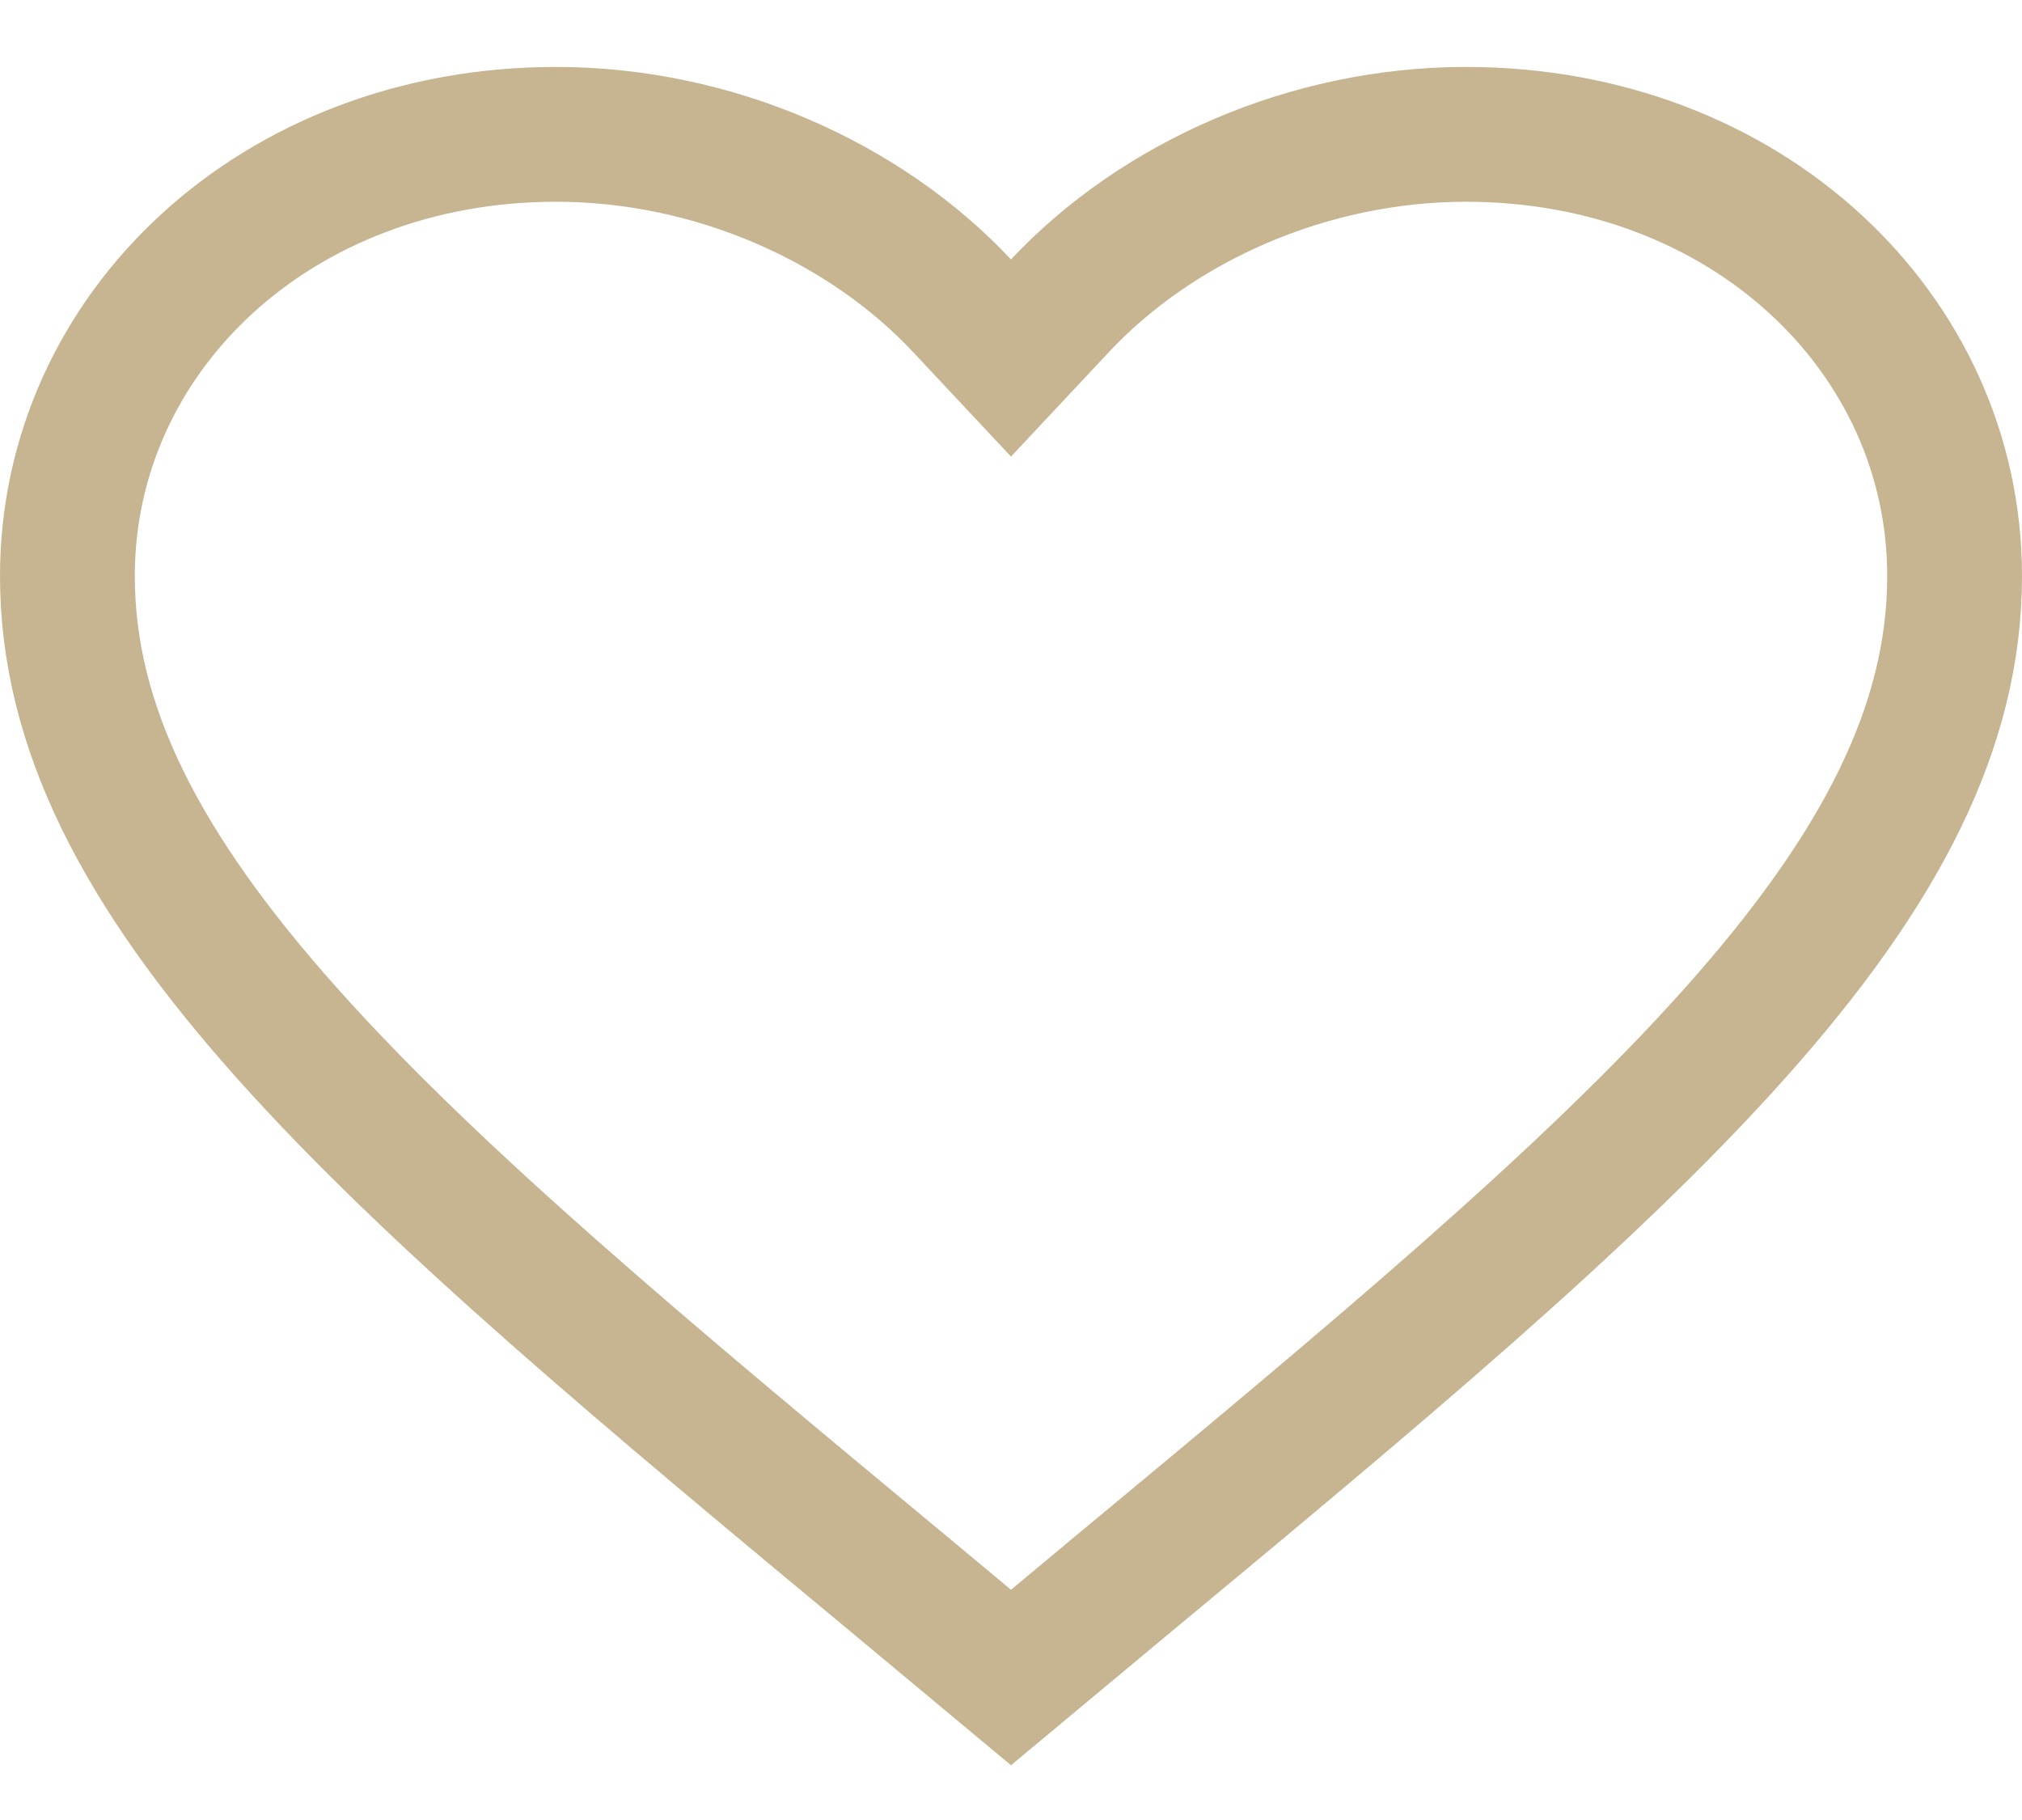 <svg width="30" height="27" viewBox="0 0 30 27" fill="none" xmlns="http://www.w3.org/2000/svg">
<path d="M13.465 23.607L13.464 23.606C9.58 20.383 6.441 17.772 4.262 15.331C2.089 12.898 1 10.774 1 8.545C1 4.937 4.096 1.993 8.25 1.993C10.589 1.993 12.828 2.995 14.271 4.533L15 5.311L15.729 4.533C17.172 2.995 19.411 1.993 21.75 1.993C25.904 1.993 29 4.937 29 8.545C29 10.774 27.911 12.898 25.738 15.331C23.559 17.772 20.42 20.383 16.536 23.606L16.535 23.607L15 24.886L13.465 23.607Z" stroke="#C7B491" stroke-width="2"/>
</svg>
